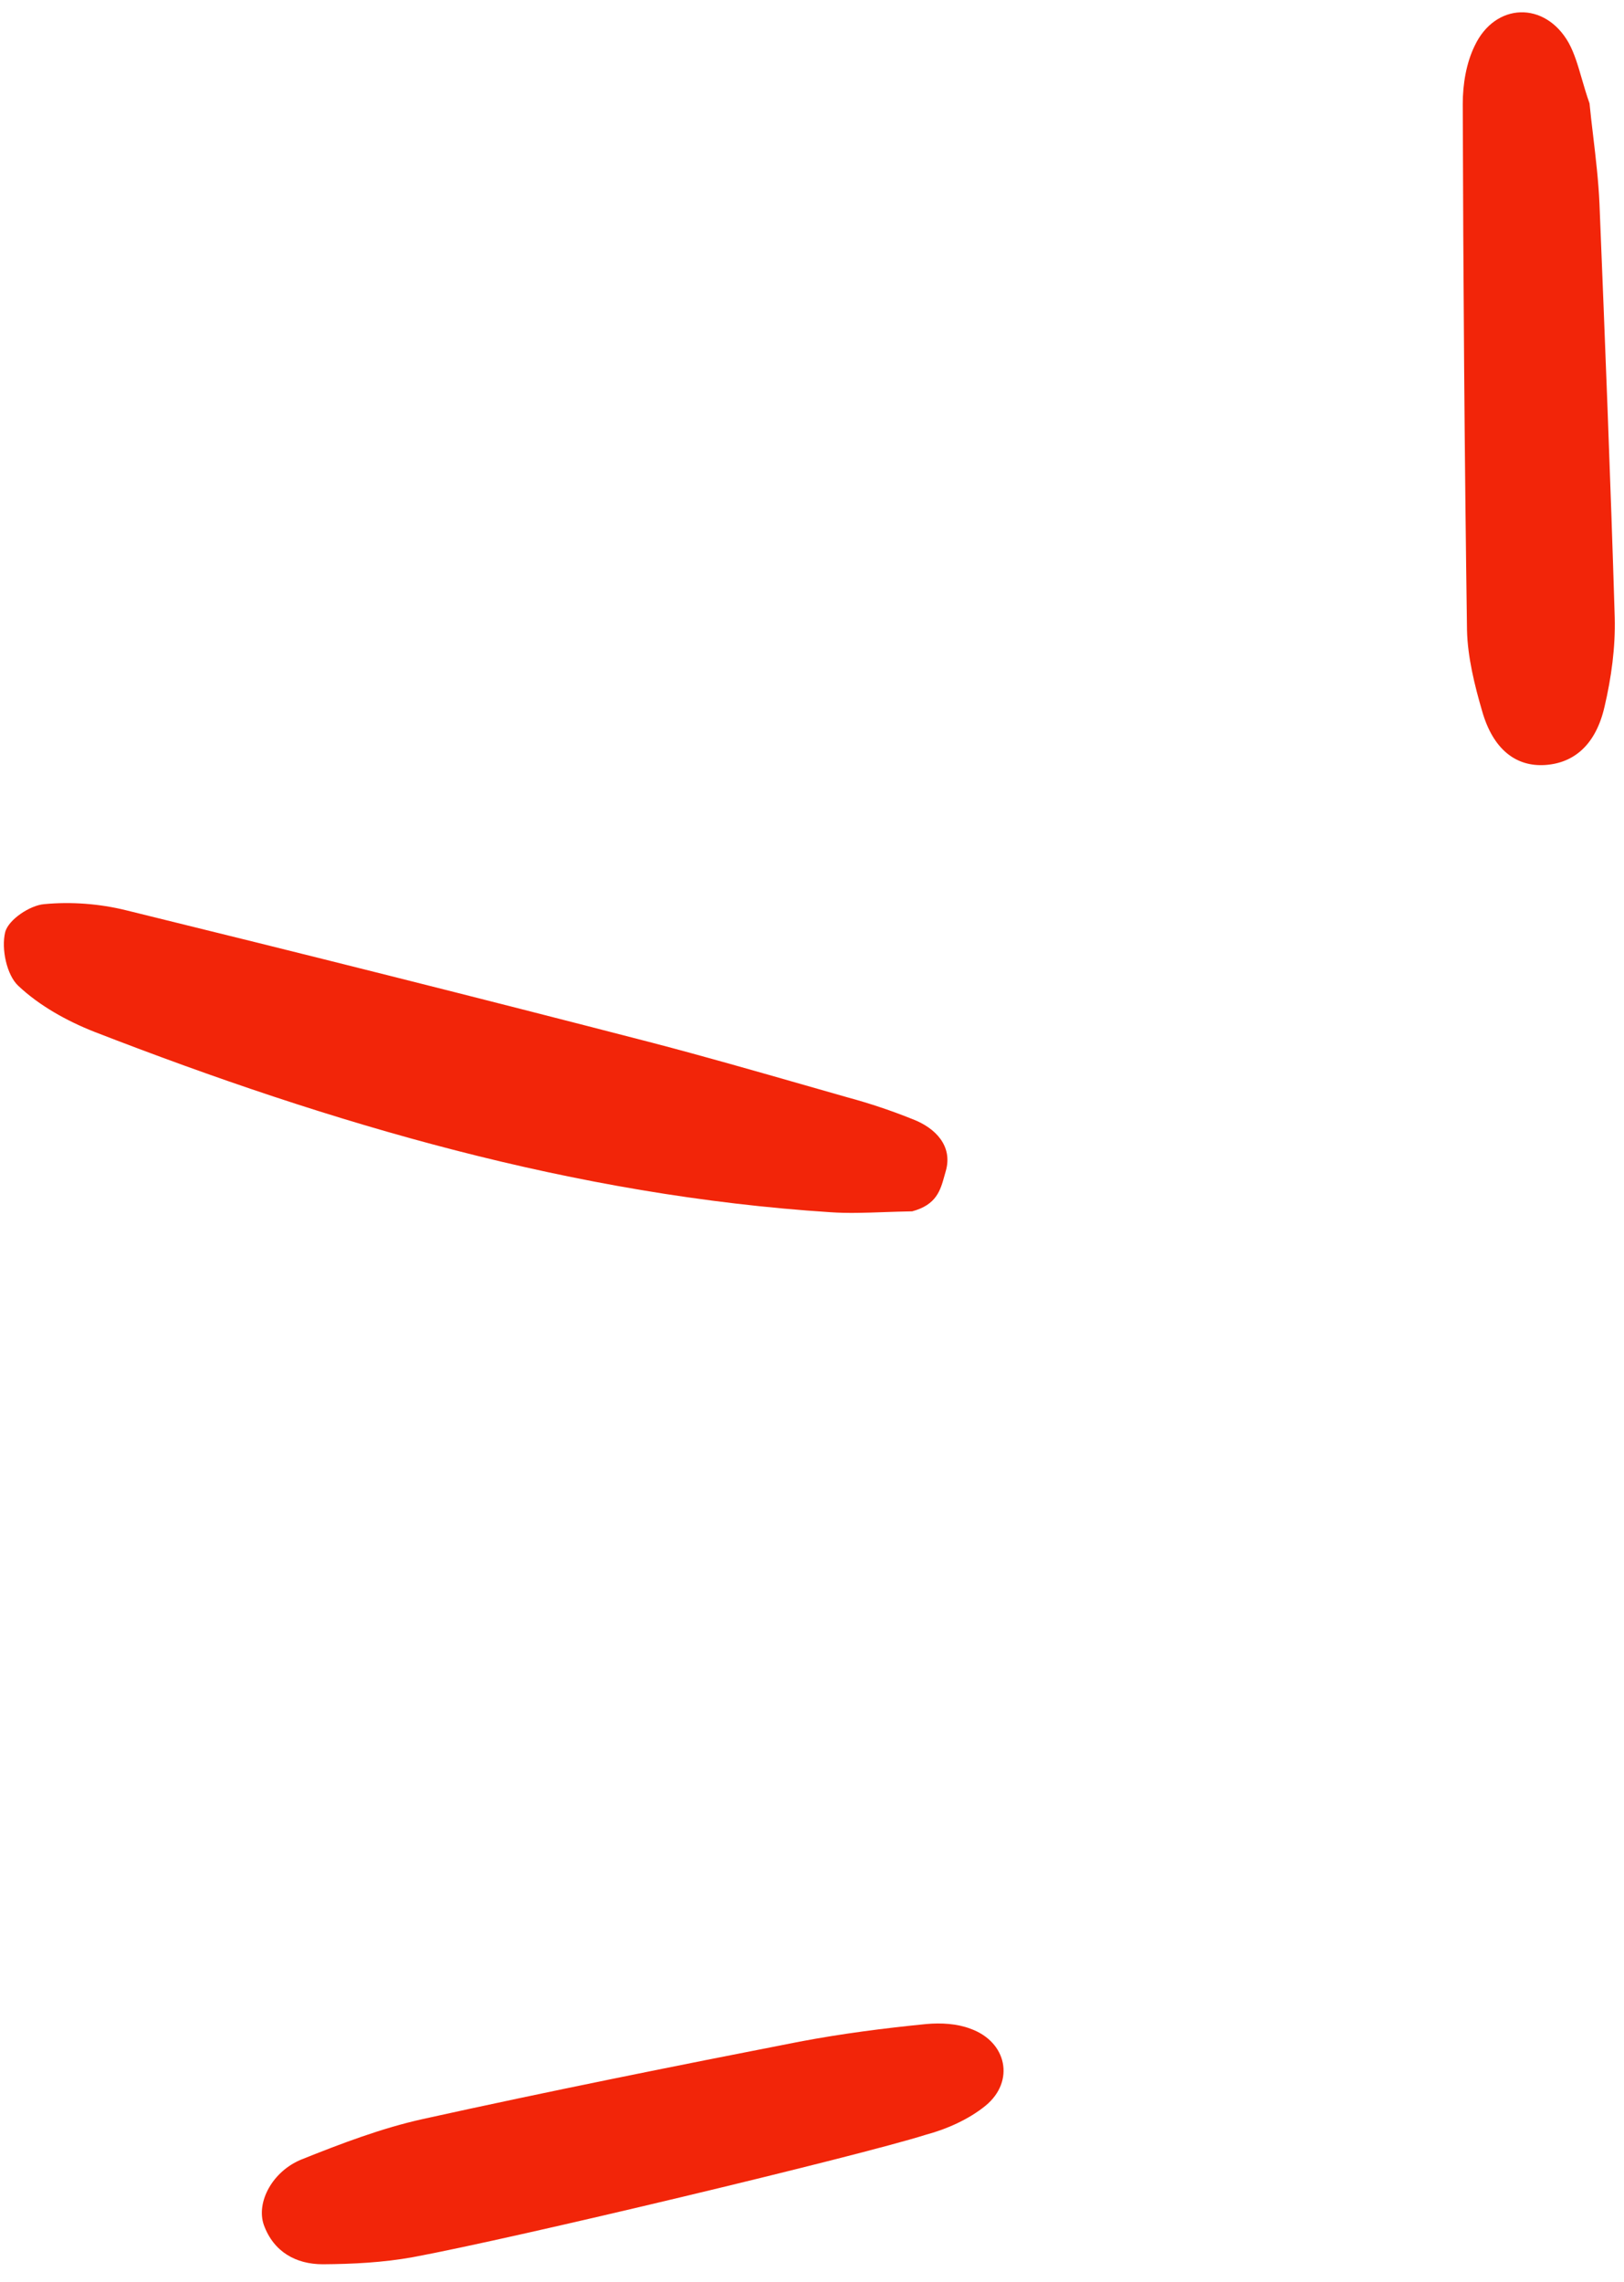 <svg width="79" height="111" viewBox="0 0 79 111" fill="none" xmlns="http://www.w3.org/2000/svg">
<path fill-rule="evenodd" clip-rule="evenodd" d="M15.703 110.148C17.165 110.139 18.64 110.062 20.067 109.806C25.1 108.872 41.76 104.885 45.046 103.845C46.056 103.575 47.136 103.094 47.945 102.432C49.38 101.252 48.989 99.32 47.196 98.686C46.558 98.443 45.782 98.397 45.067 98.461C42.99 98.667 40.929 98.933 38.899 99.318C32.79 100.509 26.658 101.739 20.588 103.079C18.575 103.523 16.611 104.272 14.685 105.042C13.248 105.618 12.446 107.138 12.837 108.243C13.314 109.547 14.398 110.148 15.703 110.148ZM44.373 58.927C43.887 58.935 43.432 58.951 42.998 58.966L42.998 58.966C42.074 58.999 41.244 59.028 40.406 58.971C27.969 58.166 16.15 54.681 4.605 50.2C3.254 49.67 1.906 48.918 0.883 47.95C0.33 47.43 0.056 46.167 0.251 45.351C0.404 44.737 1.459 44.041 2.144 43.984C3.447 43.858 4.843 43.961 6.139 44.283C14.69 46.383 23.22 48.522 31.736 50.728C34.227 51.38 36.715 52.092 39.198 52.803L39.198 52.803C39.888 53 40.578 53.198 41.267 53.394C42.33 53.681 43.38 54.037 44.379 54.438C45.512 54.866 46.355 55.754 46.01 56.96C45.987 57.037 45.966 57.113 45.945 57.189L45.945 57.19C45.747 57.908 45.553 58.61 44.373 58.927ZM77.497 6.588L77.497 6.589L77.497 6.589C77.624 7.662 77.759 8.798 77.808 9.929L77.808 9.931L77.808 9.933C78.078 16.639 78.347 23.345 78.549 30.036C78.588 31.49 78.382 32.977 78.055 34.37C77.632 36.234 76.565 37.124 75.157 37.215C73.749 37.306 72.632 36.46 72.1 34.597C71.729 33.328 71.392 31.954 71.363 30.657C71.242 22.128 71.18 13.583 71.156 5.06C71.155 4.105 71.324 3.073 71.735 2.231C72.729 0.119 75.158 0.041 76.311 2.087C76.589 2.596 76.76 3.184 76.949 3.835C77.059 4.213 77.176 4.613 77.323 5.03C77.371 5.528 77.433 6.05 77.497 6.588Z" fill="#F22509"/>
</svg>
